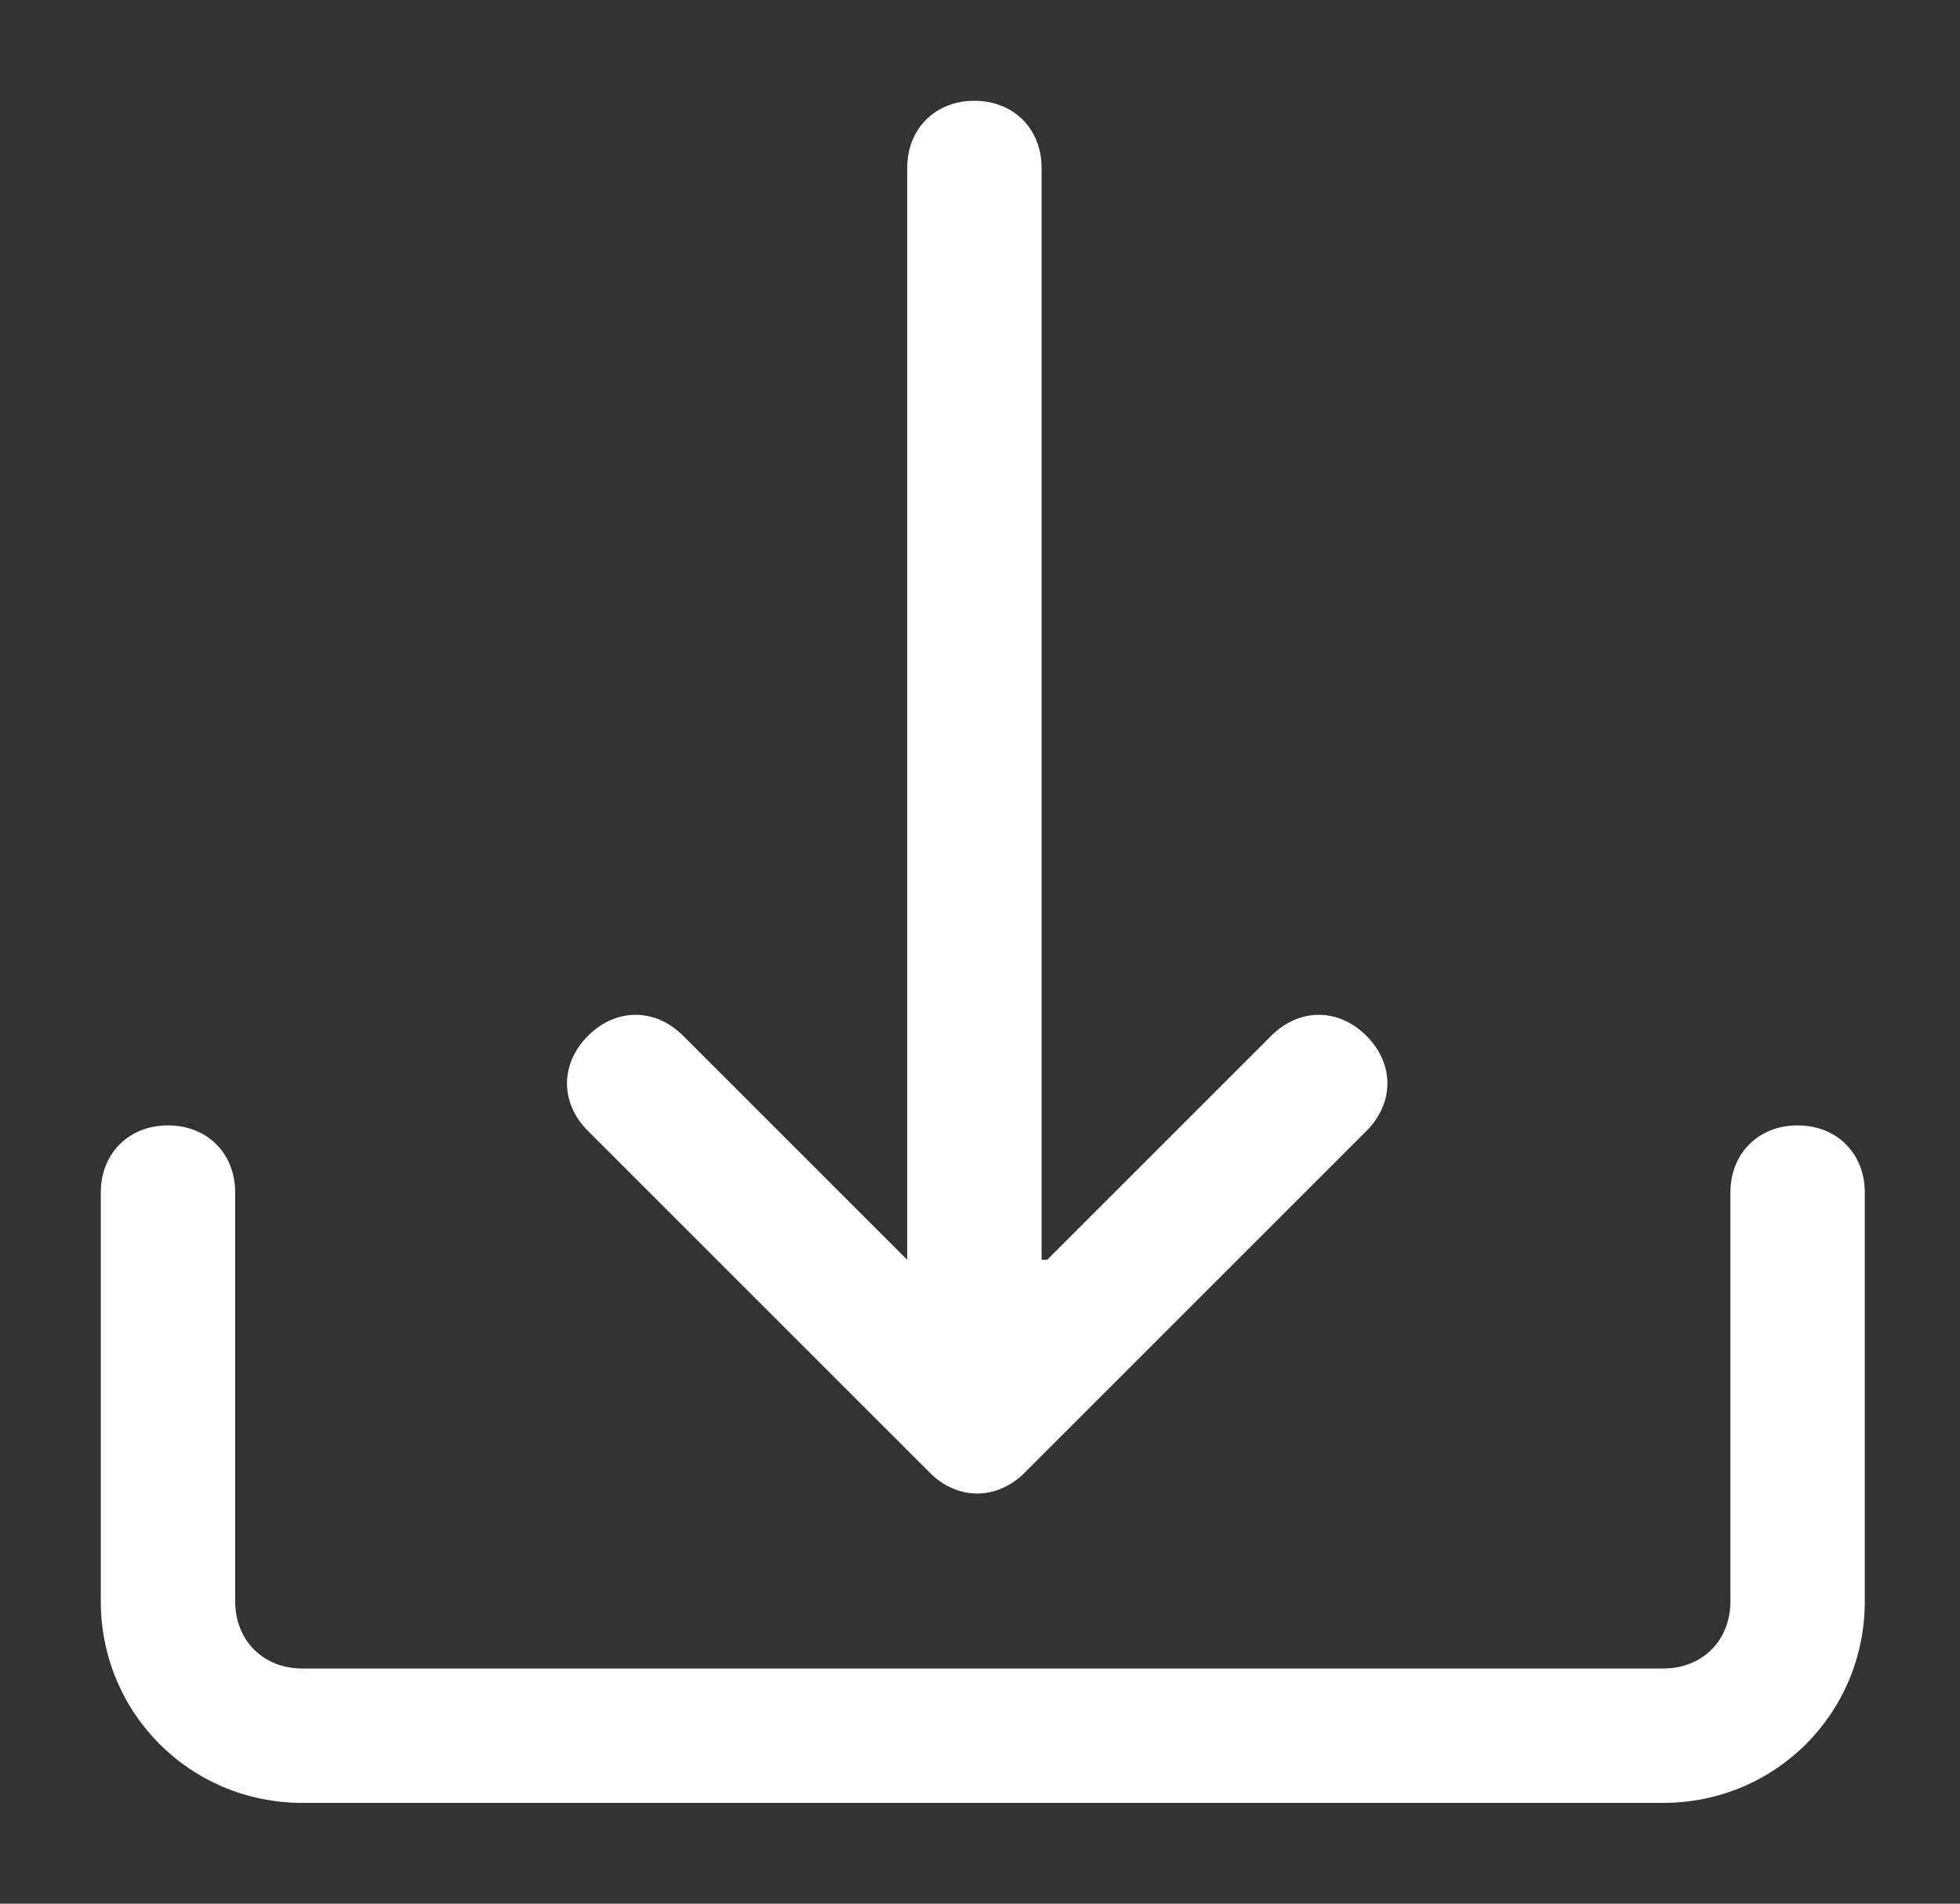 <?xml version="1.0" encoding="utf-8"?>
<!-- Generator: Adobe Illustrator 25.2.0, SVG Export Plug-In . SVG Version: 6.00 Build 0)  -->
<svg version="1.1" id="Layer_1" xmlns="http://www.w3.org/2000/svg" xmlns:xlink="http://www.w3.org/1999/xlink" x="0px" y="0px"
	 viewBox="0 0 35 34" style="enable-background:new 0 0 35 34;" xml:space="preserve">
<rect x="0" y="0" width="35" height="34" fill="#333333" stroke="none"/>
<style type="text/css">
	.st0{fill-rule:evenodd;clip-rule:evenodd;fill:#FFFFFF;}
</style>
<path class="st0" d="M18.7,22.5l4-4c0.5-0.5,1.2-0.5,1.7,0c0.5,0.5,0.5,1.2,0,1.7l-6.1,6.1c0,0,0,0,0,0c0,0,0,0,0,0
	c-0.5,0.5-1.2,0.5-1.7,0l-6.1-6.1c-0.5-0.5-0.5-1.2,0-1.7c0.5-0.5,1.2-0.5,1.7,0l4,4V3c0-0.7,0.5-1.2,1.2-1.2c0.7,0,1.2,0.5,1.2,1.2
	V22.5z M30.9,21.3c0-0.7,0.5-1.2,1.2-1.2c0.7,0,1.2,0.5,1.2,1.2v7.3c0,2-1.6,3.6-3.6,3.6H5.4c-2,0-3.6-1.6-3.6-3.6v-7.3
	c0-0.7,0.5-1.2,1.2-1.2c0.7,0,1.2,0.5,1.2,1.2v7.3c0,0.7,0.5,1.2,1.2,1.2h24.3c0.7,0,1.2-0.5,1.2-1.2V21.3z"/>
</svg>
